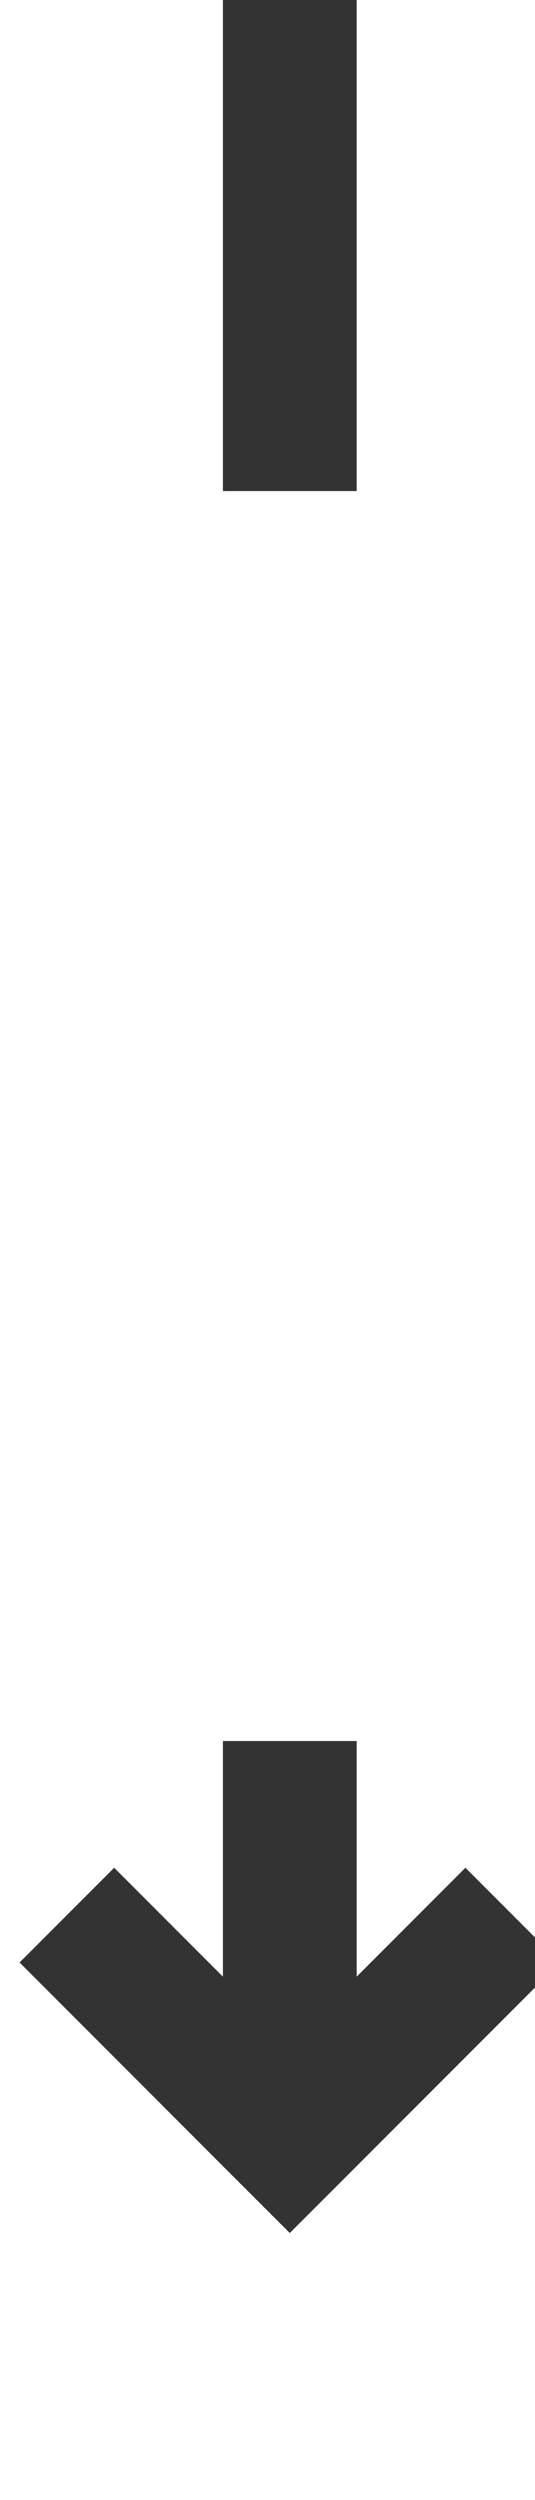 ﻿<?xml version="1.0" encoding="utf-8"?>
<svg version="1.1" xmlns:xlink="http://www.w3.org/1999/xlink" width="12px" height="56px" preserveAspectRatio="xMidYMin meet" viewBox="522 1160  10 56" xmlns="http://www.w3.org/2000/svg">
  <defs>
    <mask fill="white" id="clip1319">
      <path d="M 510 1171  L 544 1171  L 544 1199  L 510 1199  Z M 510 1160  L 544 1160  L 544 1221  L 510 1221  Z " fill-rule="evenodd" />
    </mask>
  </defs>
  <path d="M 527.5 1171  L 527.5 1160  M 527.5 1199  L 527.5 1207  " stroke-width="3" stroke="#333333" fill="none" />
  <path d="M 531.439 1201.839  L 527.5 1205.779  L 523.561 1201.839  L 521.439 1203.961  L 526.439 1208.961  L 527.5 1210.021  L 528.561 1208.961  L 533.561 1203.961  L 531.439 1201.839  Z " fill-rule="nonzero" fill="#333333" stroke="none" mask="url(#clip1319)" />
</svg>